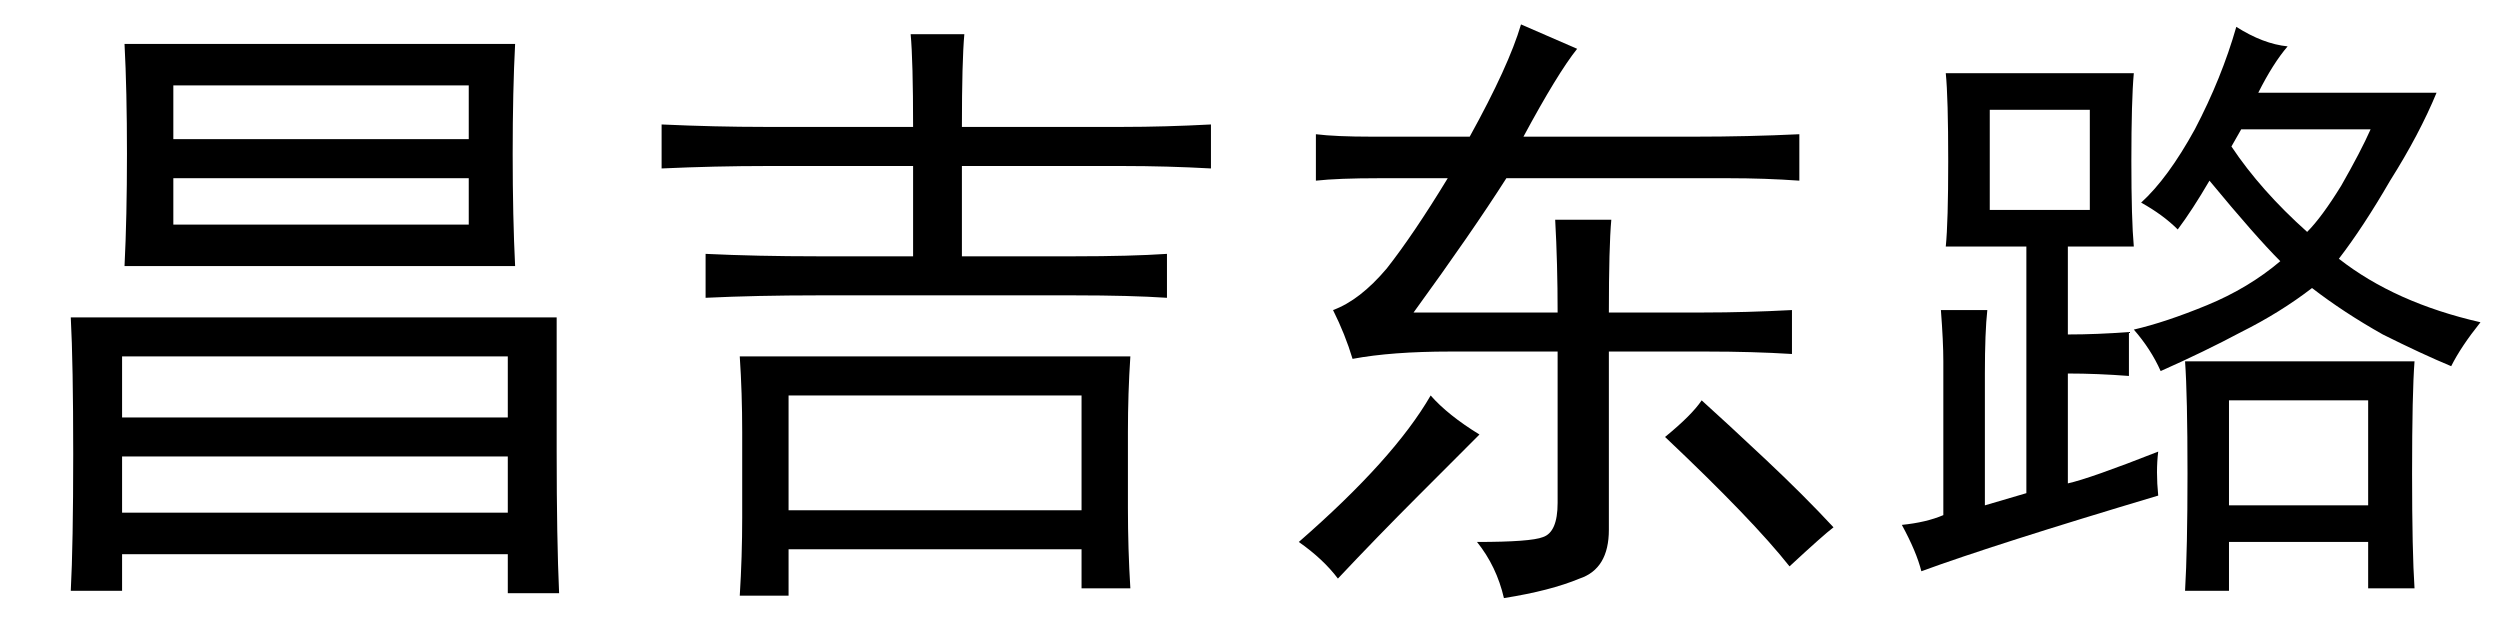 <?xml version='1.0' encoding='UTF-8'?>
<!-- This file was generated by dvisvgm 2.3.5 -->
<svg height='10.5pt' version='1.1' viewBox='-72 -72.41 42 10.5' width='42pt' xmlns='http://www.w3.org/2000/svg' xmlns:xlink='http://www.w3.org/1999/xlink'>
<defs>
<path d='M3.691 -6.727Q4.348 -7.916 4.553 -8.613L5.496 -8.203Q5.168 -7.793 4.594 -6.727H7.465Q8.367 -6.727 9.229 -6.768V-5.988Q8.654 -6.029 8.039 -6.029H4.307Q3.732 -5.127 2.748 -3.773H5.168Q5.168 -4.594 5.127 -5.332H6.07Q6.029 -4.881 6.029 -3.773H7.629Q8.326 -3.773 9.105 -3.814V-3.076Q8.449 -3.117 7.67 -3.117H6.029V-0.123Q6.029 0.533 5.537 0.697Q5.045 0.902 4.266 1.025Q4.143 0.492 3.814 0.082Q4.717 0.082 4.922 0Q5.168 -0.082 5.168 -0.574V-3.117H3.363Q2.379 -3.117 1.723 -2.994Q1.6 -3.404 1.395 -3.814Q1.846 -3.979 2.297 -4.512Q2.748 -5.086 3.322 -6.029H2.174Q1.477 -6.029 1.107 -5.988V-6.768Q1.436 -6.727 2.051 -6.727H3.691ZM2.83 -0.697Q2.133 0 1.477 0.697Q1.23 0.369 0.82 0.082Q2.42 -1.312 3.035 -2.379Q3.322 -2.051 3.855 -1.723L2.83 -0.697ZM7.588 -2.297Q7.998 -1.928 8.654 -1.312T9.803 -0.164Q9.639 -0.041 9.064 0.492Q8.449 -0.287 6.973 -1.682Q7.424 -2.051 7.588 -2.297Z' id='g0-1106'/>
<path d='M8.49 -3.035Q8.449 -2.42 8.449 -1.764V-0.492Q8.449 0.205 8.49 0.861H7.67V0.205H2.748V0.984H1.928Q1.969 0.328 1.969 -0.328V-1.764Q1.969 -2.42 1.928 -3.035H8.49ZM4.84 -6.891Q4.84 -7.998 4.799 -8.449H5.701Q5.66 -7.998 5.66 -6.891H8.367Q9.064 -6.891 9.844 -6.932V-6.193Q9.105 -6.234 8.367 -6.234H5.66V-4.717H7.547Q8.49 -4.717 9.105 -4.758V-4.02Q8.49 -4.061 7.547 -4.061H3.24Q2.215 -4.061 1.354 -4.02V-4.758Q2.215 -4.717 3.24 -4.717H4.84V-6.234H2.379Q1.518 -6.234 0.615 -6.193V-6.932Q1.518 -6.891 2.338 -6.891H4.84ZM7.67 -0.451V-2.379H2.748V-0.451H7.67Z' id='g0-2623'/>
<path d='M9.352 -1.436Q9.352 0.041 9.393 0.943H8.531V0.287H2.051V0.902H1.189Q1.23 0.123 1.23 -1.395T1.189 -3.691H9.352V-1.436ZM8.654 -8.285Q8.613 -7.506 8.613 -6.439T8.654 -4.553H2.092Q2.133 -5.373 2.133 -6.439T2.092 -8.285H8.654ZM8.531 -2.01V-3.035H2.051V-2.01H8.531ZM8.531 -0.41V-1.354H2.051V-0.41H8.531ZM7.875 -6.686V-7.588H2.912V-6.686H7.875ZM7.875 -5.25V-6.029H2.912V-5.25H7.875Z' id='g0-7234'/>
<path d='M4.758 -0.697Q2.01 0.123 0.779 0.574Q0.697 0.246 0.451 -0.205Q0.861 -0.246 1.148 -0.369V-2.953Q1.148 -3.281 1.107 -3.814H1.887Q1.846 -3.445 1.846 -2.748V-0.533Q2.133 -0.615 2.543 -0.738V-4.881H1.189Q1.23 -5.291 1.23 -6.316Q1.23 -7.383 1.189 -7.793H4.348Q4.307 -7.342 4.307 -6.316Q4.307 -5.332 4.348 -4.881H3.24V-3.404Q3.732 -3.404 4.266 -3.445V-2.707Q3.732 -2.748 3.24 -2.748V-0.902Q3.609 -0.984 4.758 -1.436Q4.717 -1.107 4.758 -0.697ZM6.932 -8.244Q6.686 -7.957 6.439 -7.465H9.434Q9.146 -6.768 8.654 -5.988Q8.203 -5.209 7.793 -4.676Q8.736 -3.937 10.172 -3.609Q9.844 -3.199 9.68 -2.871Q9.187 -3.076 8.531 -3.404Q7.875 -3.773 7.342 -4.184Q6.809 -3.773 6.152 -3.445Q5.537 -3.117 4.799 -2.789Q4.635 -3.158 4.348 -3.486Q4.881 -3.609 5.578 -3.896T6.809 -4.635Q6.398 -5.045 5.619 -5.988Q5.332 -5.496 5.086 -5.168Q4.84 -5.414 4.471 -5.619Q4.922 -6.029 5.373 -6.85Q5.824 -7.711 6.07 -8.572Q6.521 -8.285 6.932 -8.244ZM9.064 -2.953Q9.023 -2.42 9.023 -1.066Q9.023 0.246 9.064 0.861H8.285V0.082H5.947V0.902H5.209Q5.25 0.205 5.25 -1.066Q5.25 -2.379 5.209 -2.953H9.064ZM8.285 -0.533V-2.297H5.947V-0.533H8.285ZM3.609 -5.496V-7.178H1.928V-5.496H3.609ZM5.988 -6.562Q6.48 -5.824 7.26 -5.127Q7.506 -5.373 7.834 -5.906Q8.162 -6.48 8.326 -6.85H6.152L5.988 -6.562Z' id='g0-17445'/>
</defs>
<g id='page1'>
<use x='-72' xlink:href='#g0-7234' y='-63.387'/>
<use x='-61.5' xlink:href='#g0-2623' y='-63.387'/>
<use x='-51' xlink:href='#g0-1106' y='-63.387'/>
<use x='-40.5' xlink:href='#g0-17445' y='-63.387'/>
</g>
</svg>
